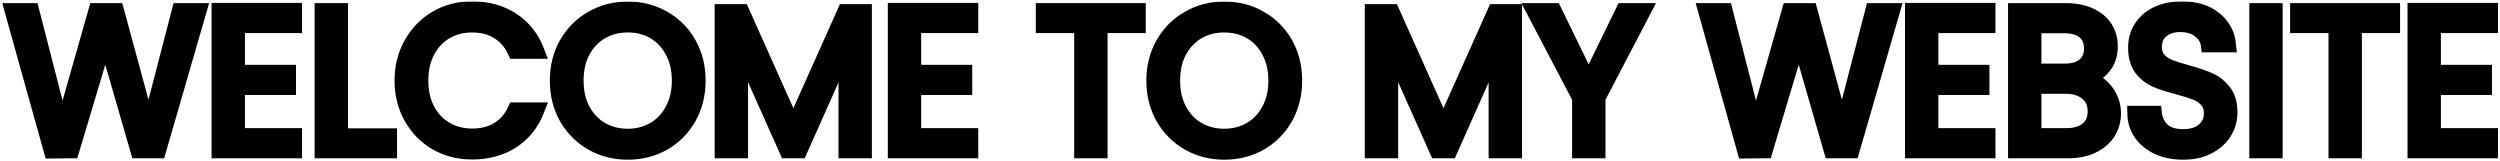 <svg width="995" height="64" viewBox="0 0 995 64" fill="none" xmlns="http://www.w3.org/2000/svg">
<mask id="path-1-outside-1" maskUnits="userSpaceOnUse" x="0.84" y="0.52" width="994" height="64" fill="black">
<rect fill="white" x="0.84" y="0.52" width="994" height="64"/>
<path d="M79.24 4.24L63.08 60H54.92L41.96 15.12L28.52 60L20.44 60.08L4.84 4.24H12.6L24.76 51.52L38.2 4.24H46.36L59.16 51.36L71.4 4.24H79.24Z"/>
<path d="M94.487 10.16V28.8H114.807V34.8H94.487V54H117.207V60H87.207V4.16H117.207V10.16H94.487Z"/>
<path d="M135.502 54.08H155.022V60H128.222V4.24H135.502V54.08Z"/>
<path d="M160.034 32.08C160.034 26.64 161.26 21.76 163.714 17.44C166.167 13.067 169.5 9.653 173.714 7.2C177.98 4.747 182.7 3.52 187.874 3.52C193.954 3.52 199.26 4.987 203.794 7.92C208.327 10.853 211.634 15.013 213.714 20.4H204.994C203.447 17.04 201.207 14.453 198.274 12.64C195.394 10.827 191.927 9.92 187.874 9.92C183.98 9.92 180.487 10.827 177.394 12.64C174.3 14.453 171.874 17.04 170.114 20.4C168.354 23.707 167.474 27.6 167.474 32.08C167.474 36.507 168.354 40.4 170.114 43.76C171.874 47.067 174.3 49.627 177.394 51.44C180.487 53.253 183.98 54.16 187.874 54.16C191.927 54.16 195.394 53.28 198.274 51.52C201.207 49.707 203.447 47.12 204.994 43.76H213.714C211.634 49.093 208.327 53.227 203.794 56.16C199.26 59.04 193.954 60.48 187.874 60.48C182.7 60.48 177.98 59.28 173.714 56.88C169.5 54.427 166.167 51.04 163.714 46.72C161.26 42.4 160.034 37.52 160.034 32.08Z"/>
<path d="M249.831 60.56C244.657 60.56 239.937 59.36 235.671 56.96C231.404 54.507 228.017 51.12 225.511 46.8C223.057 42.427 221.831 37.52 221.831 32.08C221.831 26.64 223.057 21.76 225.511 17.44C228.017 13.067 231.404 9.68 235.671 7.28C239.937 4.827 244.657 3.6 249.831 3.6C255.057 3.6 259.804 4.827 264.071 7.28C268.337 9.68 271.697 13.04 274.151 17.36C276.604 21.68 277.831 26.587 277.831 32.08C277.831 37.573 276.604 42.48 274.151 46.8C271.697 51.12 268.337 54.507 264.071 56.96C259.804 59.36 255.057 60.56 249.831 60.56ZM249.831 54.24C253.724 54.24 257.217 53.333 260.311 51.52C263.457 49.707 265.911 47.12 267.671 43.76C269.484 40.4 270.391 36.507 270.391 32.08C270.391 27.6 269.484 23.707 267.671 20.4C265.911 17.04 263.484 14.453 260.391 12.64C257.297 10.827 253.777 9.92 249.831 9.92C245.884 9.92 242.364 10.827 239.271 12.64C236.177 14.453 233.724 17.04 231.911 20.4C230.151 23.707 229.271 27.6 229.271 32.08C229.271 36.507 230.151 40.4 231.911 43.76C233.724 47.12 236.177 49.707 239.271 51.52C242.417 53.333 245.937 54.24 249.831 54.24Z"/>
<path d="M344.001 4.64V60H336.721V18.72L318.321 60H313.201L294.721 18.64V60H287.441V4.64H295.281L315.761 50.4L336.241 4.64H344.001Z"/>
<path d="M363.627 10.16V28.8H383.947V34.8H363.627V54H386.347V60H356.347V4.16H386.347V10.16H363.627Z"/>
<path d="M453.011 4.24V10.16H437.811V60H430.531V10.16H415.251V4.24H453.011Z"/>
<path d="M487.252 60.56C482.079 60.56 477.359 59.36 473.092 56.96C468.826 54.507 465.439 51.12 462.932 46.8C460.479 42.427 459.252 37.52 459.252 32.08C459.252 26.64 460.479 21.76 462.932 17.44C465.439 13.067 468.826 9.68 473.092 7.28C477.359 4.827 482.079 3.6 487.252 3.6C492.479 3.6 497.226 4.827 501.492 7.28C505.759 9.68 509.119 13.04 511.572 17.36C514.026 21.68 515.252 26.587 515.252 32.08C515.252 37.573 514.026 42.48 511.572 46.8C509.119 51.12 505.759 54.507 501.492 56.96C497.226 59.36 492.479 60.56 487.252 60.56ZM487.252 54.24C491.146 54.24 494.639 53.333 497.732 51.52C500.879 49.707 503.332 47.12 505.092 43.76C506.906 40.4 507.812 36.507 507.812 32.08C507.812 27.6 506.906 23.707 505.092 20.4C503.332 17.04 500.906 14.453 497.812 12.64C494.719 10.827 491.199 9.92 487.252 9.92C483.306 9.92 479.786 10.827 476.692 12.64C473.599 14.453 471.146 17.04 469.332 20.4C467.572 23.707 466.692 27.6 466.692 32.08C466.692 36.507 467.572 40.4 469.332 43.76C471.146 47.12 473.599 49.707 476.692 51.52C479.839 53.333 483.359 54.24 487.252 54.24Z"/>
<path d="M602.751 4.64V60H595.471V18.72L577.071 60H571.951L553.471 18.64V60H546.191V4.64H554.031L574.511 50.4L594.991 4.64H602.751Z"/>
<path d="M654.137 4.24L635.977 38.96V60H628.697V38.96L610.457 4.24H618.537L632.297 32.48L646.057 4.24H654.137Z"/>
<path d="M753.224 4.24L737.064 60H728.904L715.944 15.12L702.504 60L694.424 60.08L678.824 4.24H686.584L698.744 51.52L712.184 4.24H720.344L733.144 51.36L745.384 4.24H753.224Z"/>
<path d="M768.471 10.16V28.8H788.791V34.8H768.471V54H791.191V60H761.191V4.16H791.191V10.16H768.471Z"/>
<path d="M830.127 31.28C832.154 31.6 833.993 32.427 835.647 33.76C837.353 35.093 838.687 36.747 839.647 38.72C840.66 40.693 841.167 42.8 841.167 45.04C841.167 47.867 840.447 50.427 839.007 52.72C837.567 54.96 835.46 56.747 832.687 58.08C829.967 59.36 826.74 60 823.007 60H802.207V4.24H822.207C825.993 4.24 829.22 4.88 831.887 6.16C834.554 7.387 836.554 9.067 837.887 11.2C839.22 13.333 839.887 15.733 839.887 18.4C839.887 21.707 838.98 24.453 837.167 26.64C835.407 28.773 833.06 30.32 830.127 31.28ZM809.487 28.32H821.727C825.14 28.32 827.78 27.52 829.647 25.92C831.513 24.32 832.447 22.107 832.447 19.28C832.447 16.453 831.513 14.24 829.647 12.64C827.78 11.04 825.087 10.24 821.567 10.24H809.487V28.32ZM822.367 54C825.993 54 828.82 53.147 830.847 51.44C832.873 49.733 833.887 47.36 833.887 44.32C833.887 41.227 832.82 38.8 830.687 37.04C828.553 35.227 825.7 34.32 822.127 34.32H809.487V54H822.367Z"/>
<path d="M868.949 60.56C865.269 60.56 861.963 59.92 859.029 58.64C856.149 57.307 853.883 55.493 852.229 53.2C850.576 50.853 849.723 48.16 849.669 45.12H857.429C857.696 47.733 858.763 49.947 860.629 51.76C862.549 53.52 865.323 54.4 868.949 54.4C872.416 54.4 875.136 53.547 877.109 51.84C879.136 50.08 880.149 47.84 880.149 45.12C880.149 42.987 879.563 41.253 878.389 39.92C877.216 38.587 875.749 37.573 873.989 36.88C872.229 36.187 869.856 35.44 866.869 34.64C863.189 33.68 860.229 32.72 857.989 31.76C855.803 30.8 853.909 29.307 852.309 27.28C850.763 25.2 849.989 22.427 849.989 18.96C849.989 15.92 850.763 13.227 852.309 10.88C853.856 8.533 856.016 6.72 858.789 5.44C861.616 4.16 864.843 3.52 868.469 3.52C873.696 3.52 877.963 4.827 881.269 7.44C884.629 10.053 886.523 13.52 886.949 17.84H878.949C878.683 15.707 877.563 13.84 875.589 12.24C873.616 10.587 871.003 9.76 867.749 9.76C864.709 9.76 862.229 10.56 860.309 12.16C858.389 13.707 857.429 15.893 857.429 18.72C857.429 20.747 857.989 22.4 859.109 23.68C860.283 24.96 861.696 25.947 863.349 26.64C865.056 27.28 867.429 28.027 870.469 28.88C874.149 29.893 877.109 30.907 879.349 31.92C881.589 32.88 883.509 34.4 885.109 36.48C886.709 38.507 887.509 41.28 887.509 44.8C887.509 47.52 886.789 50.08 885.349 52.48C883.909 54.88 881.776 56.827 878.949 58.32C876.123 59.813 872.789 60.56 868.949 60.56Z"/>
<path d="M905.502 4.24V60H898.222V4.24H905.502Z"/>
<path d="M952.23 4.24V10.16H937.03V60H929.75V10.16H914.47V4.24H952.23Z"/>
<path d="M968.471 10.16V28.8H988.791V34.8H968.471V54H991.191V60H961.191V4.16H991.191V10.16H968.471Z"/>
</mask>
<path d="M79.24 4.24L63.08 60H54.92L41.96 15.12L28.52 60L20.44 60.08L4.84 4.24H12.6L24.76 51.52L38.2 4.24H46.36L59.16 51.36L71.4 4.24H79.24Z" fill="black"/>
<path d="M94.487 10.16V28.8H114.807V34.8H94.487V54H117.207V60H87.207V4.16H117.207V10.16H94.487Z" fill="black"/>
<path d="M135.502 54.08H155.022V60H128.222V4.24H135.502V54.08Z" fill="black"/>
<path d="M160.034 32.08C160.034 26.64 161.26 21.76 163.714 17.44C166.167 13.067 169.5 9.653 173.714 7.2C177.98 4.747 182.7 3.52 187.874 3.52C193.954 3.52 199.26 4.987 203.794 7.92C208.327 10.853 211.634 15.013 213.714 20.4H204.994C203.447 17.04 201.207 14.453 198.274 12.64C195.394 10.827 191.927 9.92 187.874 9.92C183.98 9.92 180.487 10.827 177.394 12.64C174.3 14.453 171.874 17.04 170.114 20.4C168.354 23.707 167.474 27.6 167.474 32.08C167.474 36.507 168.354 40.4 170.114 43.76C171.874 47.067 174.3 49.627 177.394 51.44C180.487 53.253 183.98 54.16 187.874 54.16C191.927 54.16 195.394 53.28 198.274 51.52C201.207 49.707 203.447 47.12 204.994 43.76H213.714C211.634 49.093 208.327 53.227 203.794 56.16C199.26 59.04 193.954 60.48 187.874 60.48C182.7 60.48 177.98 59.28 173.714 56.88C169.5 54.427 166.167 51.04 163.714 46.72C161.26 42.4 160.034 37.52 160.034 32.08Z" fill="black"/>
<path d="M249.831 60.56C244.657 60.56 239.937 59.36 235.671 56.96C231.404 54.507 228.017 51.12 225.511 46.8C223.057 42.427 221.831 37.52 221.831 32.08C221.831 26.64 223.057 21.76 225.511 17.44C228.017 13.067 231.404 9.68 235.671 7.28C239.937 4.827 244.657 3.6 249.831 3.6C255.057 3.6 259.804 4.827 264.071 7.28C268.337 9.68 271.697 13.04 274.151 17.36C276.604 21.68 277.831 26.587 277.831 32.08C277.831 37.573 276.604 42.48 274.151 46.8C271.697 51.12 268.337 54.507 264.071 56.96C259.804 59.36 255.057 60.56 249.831 60.56ZM249.831 54.24C253.724 54.24 257.217 53.333 260.311 51.52C263.457 49.707 265.911 47.12 267.671 43.76C269.484 40.4 270.391 36.507 270.391 32.08C270.391 27.6 269.484 23.707 267.671 20.4C265.911 17.04 263.484 14.453 260.391 12.64C257.297 10.827 253.777 9.92 249.831 9.92C245.884 9.92 242.364 10.827 239.271 12.64C236.177 14.453 233.724 17.04 231.911 20.4C230.151 23.707 229.271 27.6 229.271 32.08C229.271 36.507 230.151 40.4 231.911 43.76C233.724 47.12 236.177 49.707 239.271 51.52C242.417 53.333 245.937 54.24 249.831 54.24Z" fill="black"/>
<path d="M344.001 4.64V60H336.721V18.72L318.321 60H313.201L294.721 18.64V60H287.441V4.64H295.281L315.761 50.4L336.241 4.64H344.001Z" fill="black"/>
<path d="M363.627 10.16V28.8H383.947V34.8H363.627V54H386.347V60H356.347V4.16H386.347V10.16H363.627Z" fill="black"/>
<path d="M453.011 4.24V10.16H437.811V60H430.531V10.16H415.251V4.24H453.011Z" fill="black"/>
<path d="M487.252 60.56C482.079 60.56 477.359 59.36 473.092 56.96C468.826 54.507 465.439 51.12 462.932 46.8C460.479 42.427 459.252 37.52 459.252 32.08C459.252 26.64 460.479 21.76 462.932 17.44C465.439 13.067 468.826 9.68 473.092 7.28C477.359 4.827 482.079 3.6 487.252 3.6C492.479 3.6 497.226 4.827 501.492 7.28C505.759 9.68 509.119 13.04 511.572 17.36C514.026 21.68 515.252 26.587 515.252 32.08C515.252 37.573 514.026 42.48 511.572 46.8C509.119 51.12 505.759 54.507 501.492 56.96C497.226 59.36 492.479 60.56 487.252 60.56ZM487.252 54.24C491.146 54.24 494.639 53.333 497.732 51.52C500.879 49.707 503.332 47.12 505.092 43.76C506.906 40.4 507.812 36.507 507.812 32.08C507.812 27.6 506.906 23.707 505.092 20.4C503.332 17.04 500.906 14.453 497.812 12.64C494.719 10.827 491.199 9.92 487.252 9.92C483.306 9.92 479.786 10.827 476.692 12.64C473.599 14.453 471.146 17.04 469.332 20.4C467.572 23.707 466.692 27.6 466.692 32.08C466.692 36.507 467.572 40.4 469.332 43.76C471.146 47.12 473.599 49.707 476.692 51.52C479.839 53.333 483.359 54.24 487.252 54.24Z" fill="black"/>
<path d="M602.751 4.64V60H595.471V18.72L577.071 60H571.951L553.471 18.64V60H546.191V4.64H554.031L574.511 50.4L594.991 4.64H602.751Z" fill="black"/>
<path d="M654.137 4.24L635.977 38.96V60H628.697V38.96L610.457 4.24H618.537L632.297 32.48L646.057 4.24H654.137Z" fill="black"/>
<path d="M753.224 4.24L737.064 60H728.904L715.944 15.12L702.504 60L694.424 60.08L678.824 4.24H686.584L698.744 51.52L712.184 4.24H720.344L733.144 51.36L745.384 4.24H753.224Z" fill="black"/>
<path d="M768.471 10.16V28.8H788.791V34.8H768.471V54H791.191V60H761.191V4.16H791.191V10.16H768.471Z" fill="black"/>
<path d="M830.127 31.28C832.154 31.6 833.993 32.427 835.647 33.76C837.353 35.093 838.687 36.747 839.647 38.72C840.66 40.693 841.167 42.8 841.167 45.04C841.167 47.867 840.447 50.427 839.007 52.72C837.567 54.96 835.46 56.747 832.687 58.08C829.967 59.36 826.74 60 823.007 60H802.207V4.24H822.207C825.993 4.24 829.22 4.88 831.887 6.16C834.554 7.387 836.554 9.067 837.887 11.2C839.22 13.333 839.887 15.733 839.887 18.4C839.887 21.707 838.98 24.453 837.167 26.64C835.407 28.773 833.06 30.32 830.127 31.28ZM809.487 28.32H821.727C825.14 28.32 827.78 27.52 829.647 25.92C831.513 24.32 832.447 22.107 832.447 19.28C832.447 16.453 831.513 14.24 829.647 12.64C827.78 11.04 825.087 10.24 821.567 10.24H809.487V28.32ZM822.367 54C825.993 54 828.82 53.147 830.847 51.44C832.873 49.733 833.887 47.36 833.887 44.32C833.887 41.227 832.82 38.8 830.687 37.04C828.553 35.227 825.7 34.32 822.127 34.32H809.487V54H822.367Z" fill="black"/>
<path d="M868.949 60.56C865.269 60.56 861.963 59.92 859.029 58.64C856.149 57.307 853.883 55.493 852.229 53.2C850.576 50.853 849.723 48.16 849.669 45.12H857.429C857.696 47.733 858.763 49.947 860.629 51.76C862.549 53.52 865.323 54.4 868.949 54.4C872.416 54.4 875.136 53.547 877.109 51.84C879.136 50.08 880.149 47.84 880.149 45.12C880.149 42.987 879.563 41.253 878.389 39.92C877.216 38.587 875.749 37.573 873.989 36.88C872.229 36.187 869.856 35.44 866.869 34.64C863.189 33.68 860.229 32.72 857.989 31.76C855.803 30.8 853.909 29.307 852.309 27.28C850.763 25.2 849.989 22.427 849.989 18.96C849.989 15.92 850.763 13.227 852.309 10.88C853.856 8.533 856.016 6.72 858.789 5.44C861.616 4.16 864.843 3.52 868.469 3.52C873.696 3.52 877.963 4.827 881.269 7.44C884.629 10.053 886.523 13.52 886.949 17.84H878.949C878.683 15.707 877.563 13.84 875.589 12.24C873.616 10.587 871.003 9.76 867.749 9.76C864.709 9.76 862.229 10.56 860.309 12.16C858.389 13.707 857.429 15.893 857.429 18.72C857.429 20.747 857.989 22.4 859.109 23.68C860.283 24.96 861.696 25.947 863.349 26.64C865.056 27.28 867.429 28.027 870.469 28.88C874.149 29.893 877.109 30.907 879.349 31.92C881.589 32.88 883.509 34.4 885.109 36.48C886.709 38.507 887.509 41.28 887.509 44.8C887.509 47.52 886.789 50.08 885.349 52.48C883.909 54.88 881.776 56.827 878.949 58.32C876.123 59.813 872.789 60.56 868.949 60.56Z" fill="black"/>
<path d="M905.502 4.24V60H898.222V4.24H905.502Z" fill="black"/>
<path d="M952.23 4.24V10.16H937.03V60H929.75V10.16H914.47V4.24H952.23Z" fill="black"/>
<path d="M968.471 10.16V28.8H988.791V34.8H968.471V54H991.191V60H961.191V4.16H991.191V10.16H968.471Z" fill="black"/>
<path d="M79.24 4.24L63.08 60H54.92L41.96 15.12L28.52 60L20.44 60.08L4.84 4.24H12.6L24.76 51.52L38.2 4.24H46.36L59.16 51.36L71.4 4.24H79.24Z" stroke="black" stroke-width="6" mask="url(#path-1-outside-1)"/>
<path d="M94.487 10.16V28.8H114.807V34.8H94.487V54H117.207V60H87.207V4.16H117.207V10.16H94.487Z" stroke="black" stroke-width="6" mask="url(#path-1-outside-1)"/>
<path d="M135.502 54.08H155.022V60H128.222V4.24H135.502V54.08Z" stroke="black" stroke-width="6" mask="url(#path-1-outside-1)"/>
<path d="M160.034 32.08C160.034 26.64 161.26 21.76 163.714 17.44C166.167 13.067 169.5 9.653 173.714 7.2C177.98 4.747 182.7 3.52 187.874 3.52C193.954 3.52 199.26 4.987 203.794 7.92C208.327 10.853 211.634 15.013 213.714 20.4H204.994C203.447 17.04 201.207 14.453 198.274 12.64C195.394 10.827 191.927 9.92 187.874 9.92C183.98 9.92 180.487 10.827 177.394 12.64C174.3 14.453 171.874 17.04 170.114 20.4C168.354 23.707 167.474 27.6 167.474 32.08C167.474 36.507 168.354 40.4 170.114 43.76C171.874 47.067 174.3 49.627 177.394 51.44C180.487 53.253 183.98 54.16 187.874 54.16C191.927 54.16 195.394 53.28 198.274 51.52C201.207 49.707 203.447 47.12 204.994 43.76H213.714C211.634 49.093 208.327 53.227 203.794 56.16C199.26 59.04 193.954 60.48 187.874 60.48C182.7 60.48 177.98 59.28 173.714 56.88C169.5 54.427 166.167 51.04 163.714 46.72C161.26 42.4 160.034 37.52 160.034 32.08Z" stroke="black" stroke-width="6" mask="url(#path-1-outside-1)"/>
<path d="M249.831 60.56C244.657 60.56 239.937 59.36 235.671 56.96C231.404 54.507 228.017 51.12 225.511 46.8C223.057 42.427 221.831 37.52 221.831 32.08C221.831 26.64 223.057 21.76 225.511 17.44C228.017 13.067 231.404 9.68 235.671 7.28C239.937 4.827 244.657 3.6 249.831 3.6C255.057 3.6 259.804 4.827 264.071 7.28C268.337 9.68 271.697 13.04 274.151 17.36C276.604 21.68 277.831 26.587 277.831 32.08C277.831 37.573 276.604 42.48 274.151 46.8C271.697 51.12 268.337 54.507 264.071 56.96C259.804 59.36 255.057 60.56 249.831 60.56ZM249.831 54.24C253.724 54.24 257.217 53.333 260.311 51.52C263.457 49.707 265.911 47.12 267.671 43.76C269.484 40.4 270.391 36.507 270.391 32.08C270.391 27.6 269.484 23.707 267.671 20.4C265.911 17.04 263.484 14.453 260.391 12.64C257.297 10.827 253.777 9.92 249.831 9.92C245.884 9.92 242.364 10.827 239.271 12.64C236.177 14.453 233.724 17.04 231.911 20.4C230.151 23.707 229.271 27.6 229.271 32.08C229.271 36.507 230.151 40.4 231.911 43.76C233.724 47.12 236.177 49.707 239.271 51.52C242.417 53.333 245.937 54.24 249.831 54.24Z" stroke="black" stroke-width="6" mask="url(#path-1-outside-1)"/>
<path d="M344.001 4.64V60H336.721V18.72L318.321 60H313.201L294.721 18.64V60H287.441V4.64H295.281L315.761 50.4L336.241 4.64H344.001Z" stroke="black" stroke-width="6" mask="url(#path-1-outside-1)"/>
<path d="M363.627 10.16V28.8H383.947V34.8H363.627V54H386.347V60H356.347V4.16H386.347V10.16H363.627Z" stroke="black" stroke-width="6" mask="url(#path-1-outside-1)"/>
<path d="M453.011 4.24V10.16H437.811V60H430.531V10.16H415.251V4.24H453.011Z" stroke="black" stroke-width="6" mask="url(#path-1-outside-1)"/>
<path d="M487.252 60.56C482.079 60.56 477.359 59.36 473.092 56.96C468.826 54.507 465.439 51.12 462.932 46.8C460.479 42.427 459.252 37.52 459.252 32.08C459.252 26.64 460.479 21.76 462.932 17.44C465.439 13.067 468.826 9.68 473.092 7.28C477.359 4.827 482.079 3.6 487.252 3.6C492.479 3.6 497.226 4.827 501.492 7.28C505.759 9.68 509.119 13.04 511.572 17.36C514.026 21.68 515.252 26.587 515.252 32.08C515.252 37.573 514.026 42.48 511.572 46.8C509.119 51.12 505.759 54.507 501.492 56.96C497.226 59.36 492.479 60.56 487.252 60.56ZM487.252 54.24C491.146 54.24 494.639 53.333 497.732 51.52C500.879 49.707 503.332 47.12 505.092 43.76C506.906 40.4 507.812 36.507 507.812 32.08C507.812 27.6 506.906 23.707 505.092 20.4C503.332 17.04 500.906 14.453 497.812 12.64C494.719 10.827 491.199 9.92 487.252 9.92C483.306 9.92 479.786 10.827 476.692 12.64C473.599 14.453 471.146 17.04 469.332 20.4C467.572 23.707 466.692 27.6 466.692 32.08C466.692 36.507 467.572 40.4 469.332 43.76C471.146 47.12 473.599 49.707 476.692 51.52C479.839 53.333 483.359 54.24 487.252 54.24Z" stroke="black" stroke-width="6" mask="url(#path-1-outside-1)"/>
<path d="M602.751 4.64V60H595.471V18.72L577.071 60H571.951L553.471 18.64V60H546.191V4.64H554.031L574.511 50.4L594.991 4.64H602.751Z" stroke="black" stroke-width="6" mask="url(#path-1-outside-1)"/>
<path d="M654.137 4.24L635.977 38.96V60H628.697V38.96L610.457 4.24H618.537L632.297 32.48L646.057 4.24H654.137Z" stroke="black" stroke-width="6" mask="url(#path-1-outside-1)"/>
<path d="M753.224 4.24L737.064 60H728.904L715.944 15.12L702.504 60L694.424 60.08L678.824 4.24H686.584L698.744 51.52L712.184 4.24H720.344L733.144 51.36L745.384 4.24H753.224Z" stroke="black" stroke-width="6" mask="url(#path-1-outside-1)"/>
<path d="M768.471 10.16V28.8H788.791V34.8H768.471V54H791.191V60H761.191V4.16H791.191V10.16H768.471Z" stroke="black" stroke-width="6" mask="url(#path-1-outside-1)"/>
<path d="M830.127 31.28C832.154 31.6 833.993 32.427 835.647 33.76C837.353 35.093 838.687 36.747 839.647 38.72C840.66 40.693 841.167 42.8 841.167 45.04C841.167 47.867 840.447 50.427 839.007 52.72C837.567 54.96 835.46 56.747 832.687 58.08C829.967 59.36 826.74 60 823.007 60H802.207V4.24H822.207C825.993 4.24 829.22 4.88 831.887 6.16C834.554 7.387 836.554 9.067 837.887 11.2C839.22 13.333 839.887 15.733 839.887 18.4C839.887 21.707 838.98 24.453 837.167 26.64C835.407 28.773 833.06 30.32 830.127 31.28ZM809.487 28.32H821.727C825.14 28.32 827.78 27.52 829.647 25.92C831.513 24.32 832.447 22.107 832.447 19.28C832.447 16.453 831.513 14.24 829.647 12.64C827.78 11.04 825.087 10.24 821.567 10.24H809.487V28.32ZM822.367 54C825.993 54 828.82 53.147 830.847 51.44C832.873 49.733 833.887 47.36 833.887 44.32C833.887 41.227 832.82 38.8 830.687 37.04C828.553 35.227 825.7 34.32 822.127 34.32H809.487V54H822.367Z" stroke="black" stroke-width="6" mask="url(#path-1-outside-1)"/>
<path d="M868.949 60.56C865.269 60.56 861.963 59.92 859.029 58.64C856.149 57.307 853.883 55.493 852.229 53.2C850.576 50.853 849.723 48.16 849.669 45.12H857.429C857.696 47.733 858.763 49.947 860.629 51.76C862.549 53.52 865.323 54.4 868.949 54.4C872.416 54.4 875.136 53.547 877.109 51.84C879.136 50.08 880.149 47.84 880.149 45.12C880.149 42.987 879.563 41.253 878.389 39.92C877.216 38.587 875.749 37.573 873.989 36.88C872.229 36.187 869.856 35.44 866.869 34.64C863.189 33.68 860.229 32.72 857.989 31.76C855.803 30.8 853.909 29.307 852.309 27.28C850.763 25.2 849.989 22.427 849.989 18.96C849.989 15.92 850.763 13.227 852.309 10.88C853.856 8.533 856.016 6.72 858.789 5.44C861.616 4.16 864.843 3.52 868.469 3.52C873.696 3.52 877.963 4.827 881.269 7.44C884.629 10.053 886.523 13.52 886.949 17.84H878.949C878.683 15.707 877.563 13.84 875.589 12.24C873.616 10.587 871.003 9.76 867.749 9.76C864.709 9.76 862.229 10.56 860.309 12.16C858.389 13.707 857.429 15.893 857.429 18.72C857.429 20.747 857.989 22.4 859.109 23.68C860.283 24.96 861.696 25.947 863.349 26.64C865.056 27.28 867.429 28.027 870.469 28.88C874.149 29.893 877.109 30.907 879.349 31.92C881.589 32.88 883.509 34.4 885.109 36.48C886.709 38.507 887.509 41.28 887.509 44.8C887.509 47.52 886.789 50.08 885.349 52.48C883.909 54.88 881.776 56.827 878.949 58.32C876.123 59.813 872.789 60.56 868.949 60.56Z" stroke="black" stroke-width="6" mask="url(#path-1-outside-1)"/>
<path d="M905.502 4.24V60H898.222V4.24H905.502Z" stroke="black" stroke-width="6" mask="url(#path-1-outside-1)"/>
<path d="M952.23 4.24V10.16H937.03V60H929.75V10.16H914.47V4.24H952.23Z" stroke="black" stroke-width="6" mask="url(#path-1-outside-1)"/>
<path d="M968.471 10.16V28.8H988.791V34.8H968.471V54H991.191V60H961.191V4.16H991.191V10.16H968.471Z" stroke="black" stroke-width="6" mask="url(#path-1-outside-1)"/>
</svg>
